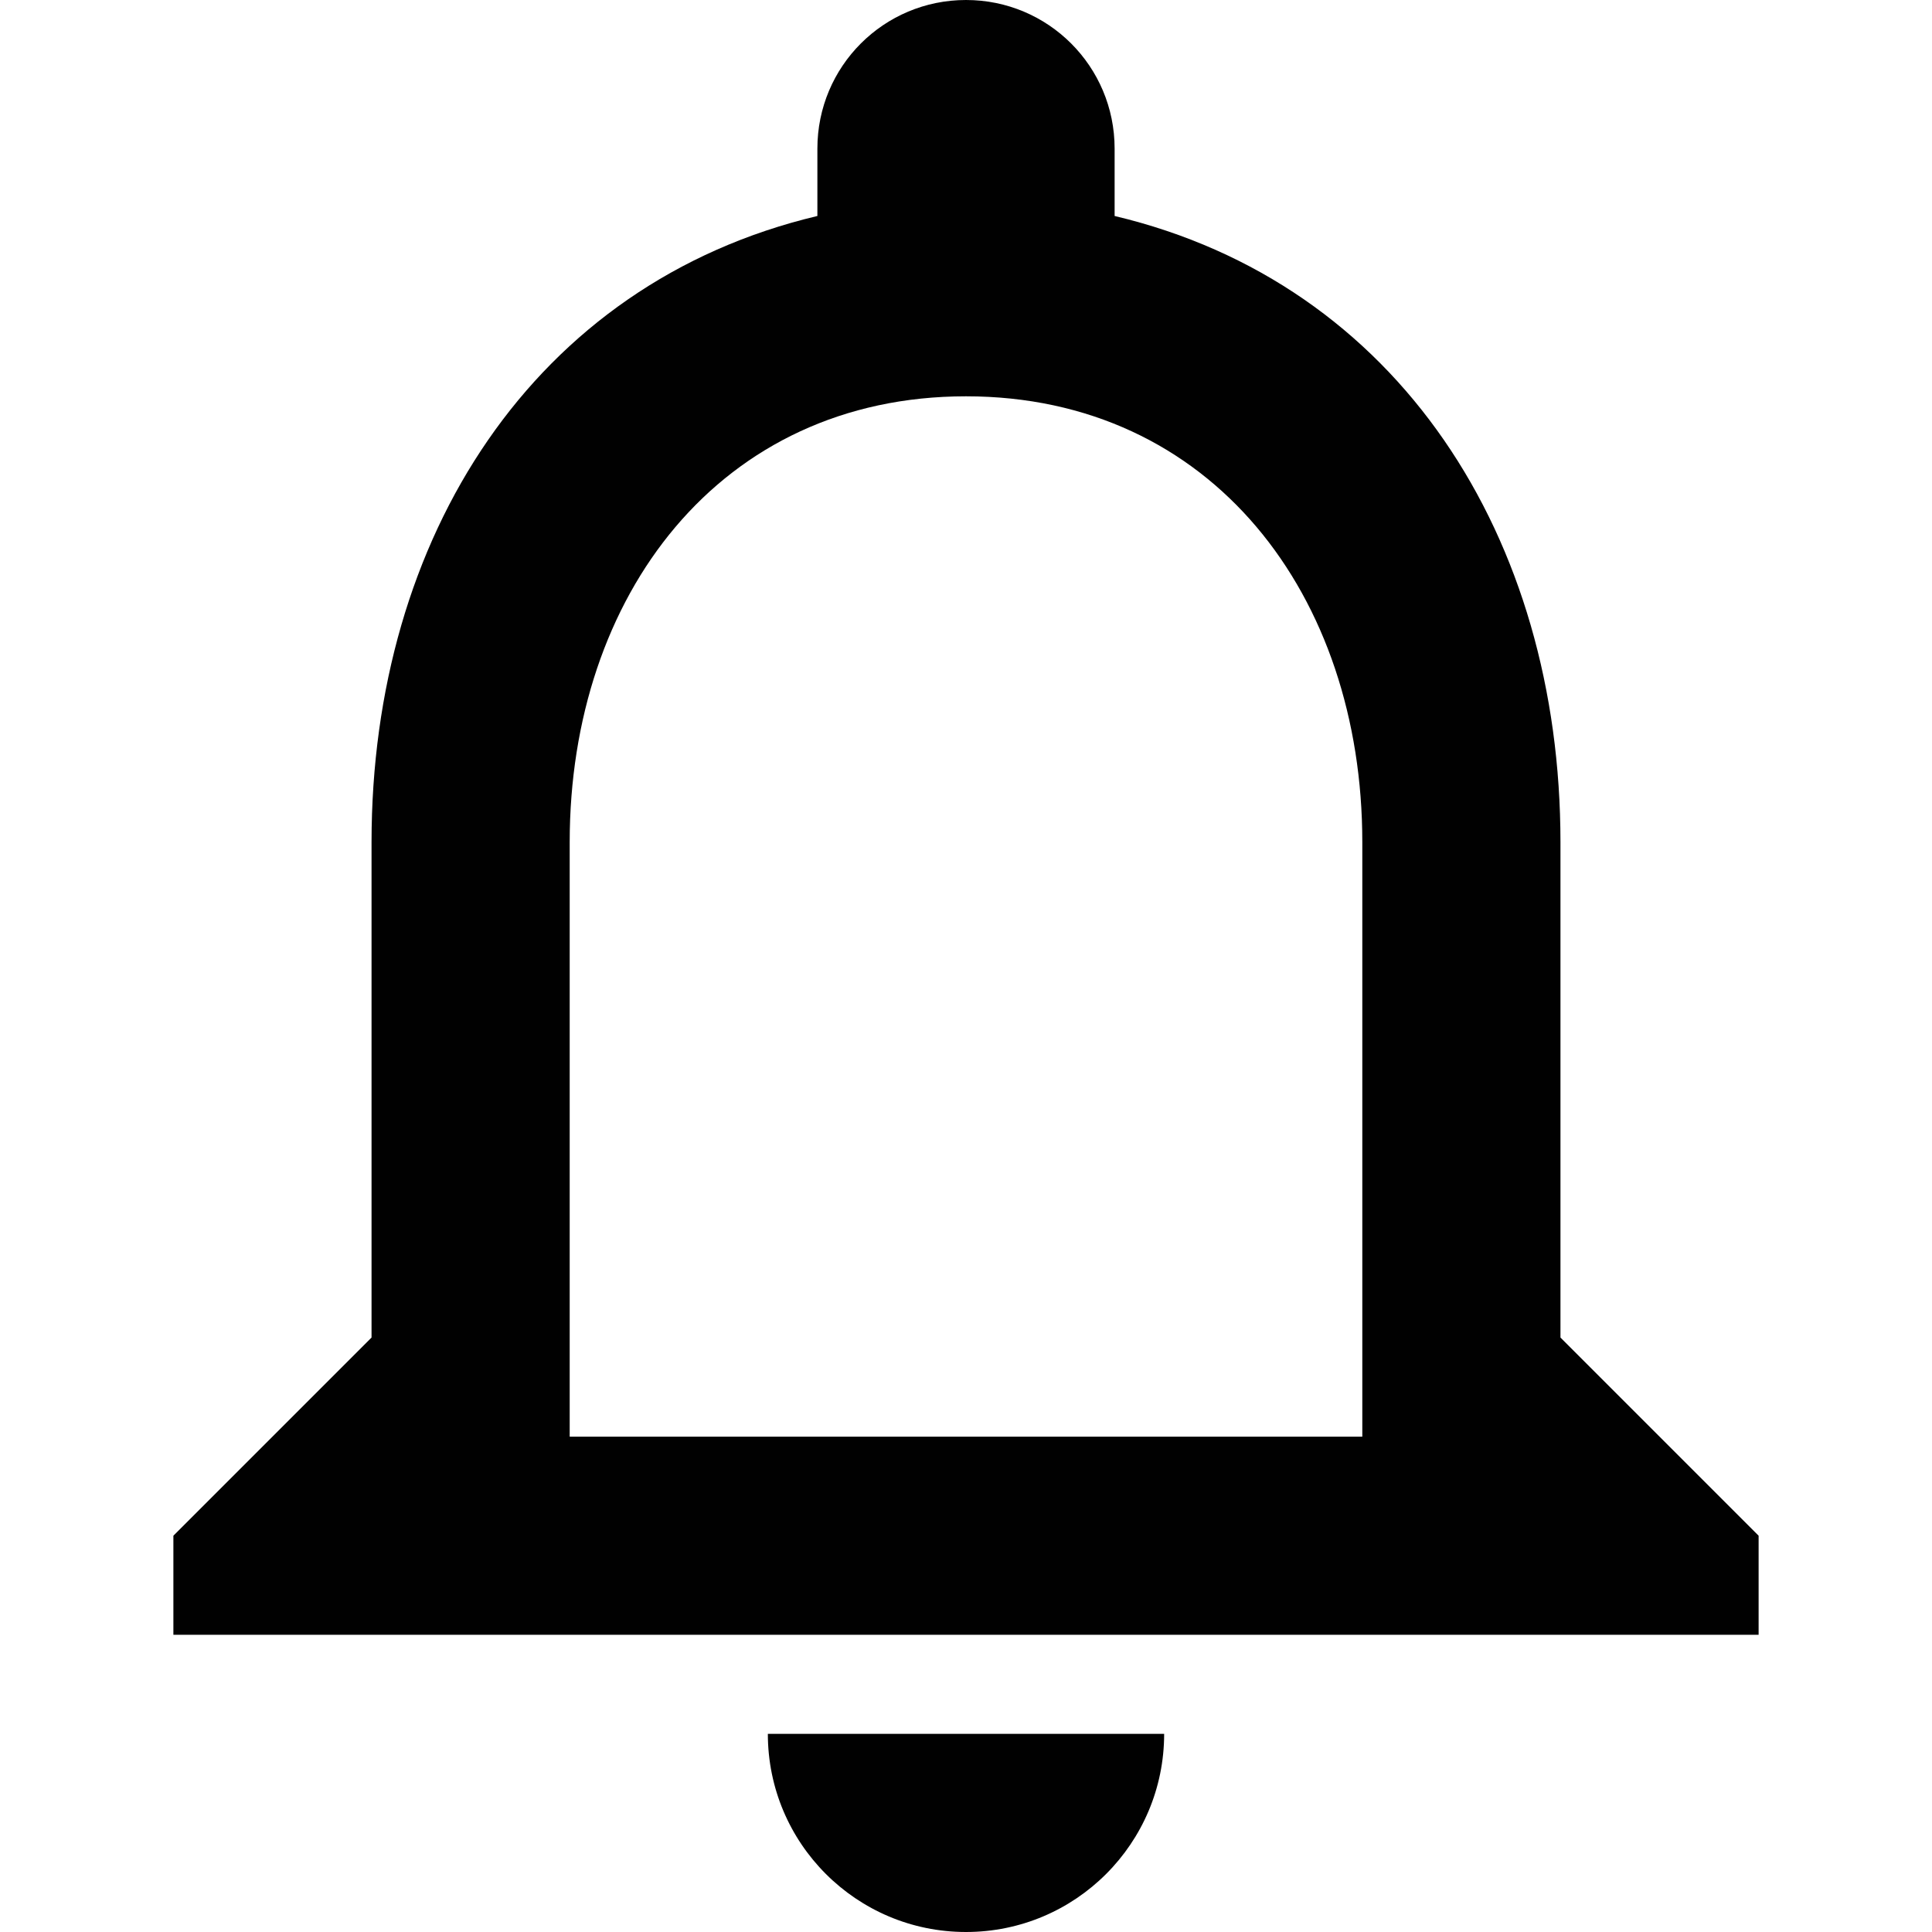 <svg width="25" height="25" viewBox="0 0 32 39" fill="none" xmlns="http://www.w3.org/2000/svg">
<path d="M16 39C18.21 39 20 37.21 20 35H12C12 37.21 13.79 39 16 39ZM28 27V17C28 10.85 24.73 5.72 19 4.36V3C19 1.34 17.66 0 16 0C14.34 0 13 1.34 13 3V4.36C7.27 5.72 4 10.85 4 17V27L0 31V33H32V31L28 27ZM24 29H8V17C8 12.03 11.03 8 16 8C20.97 8 24 12.03 24 17V29Z" fill="#010101"/>
</svg>
